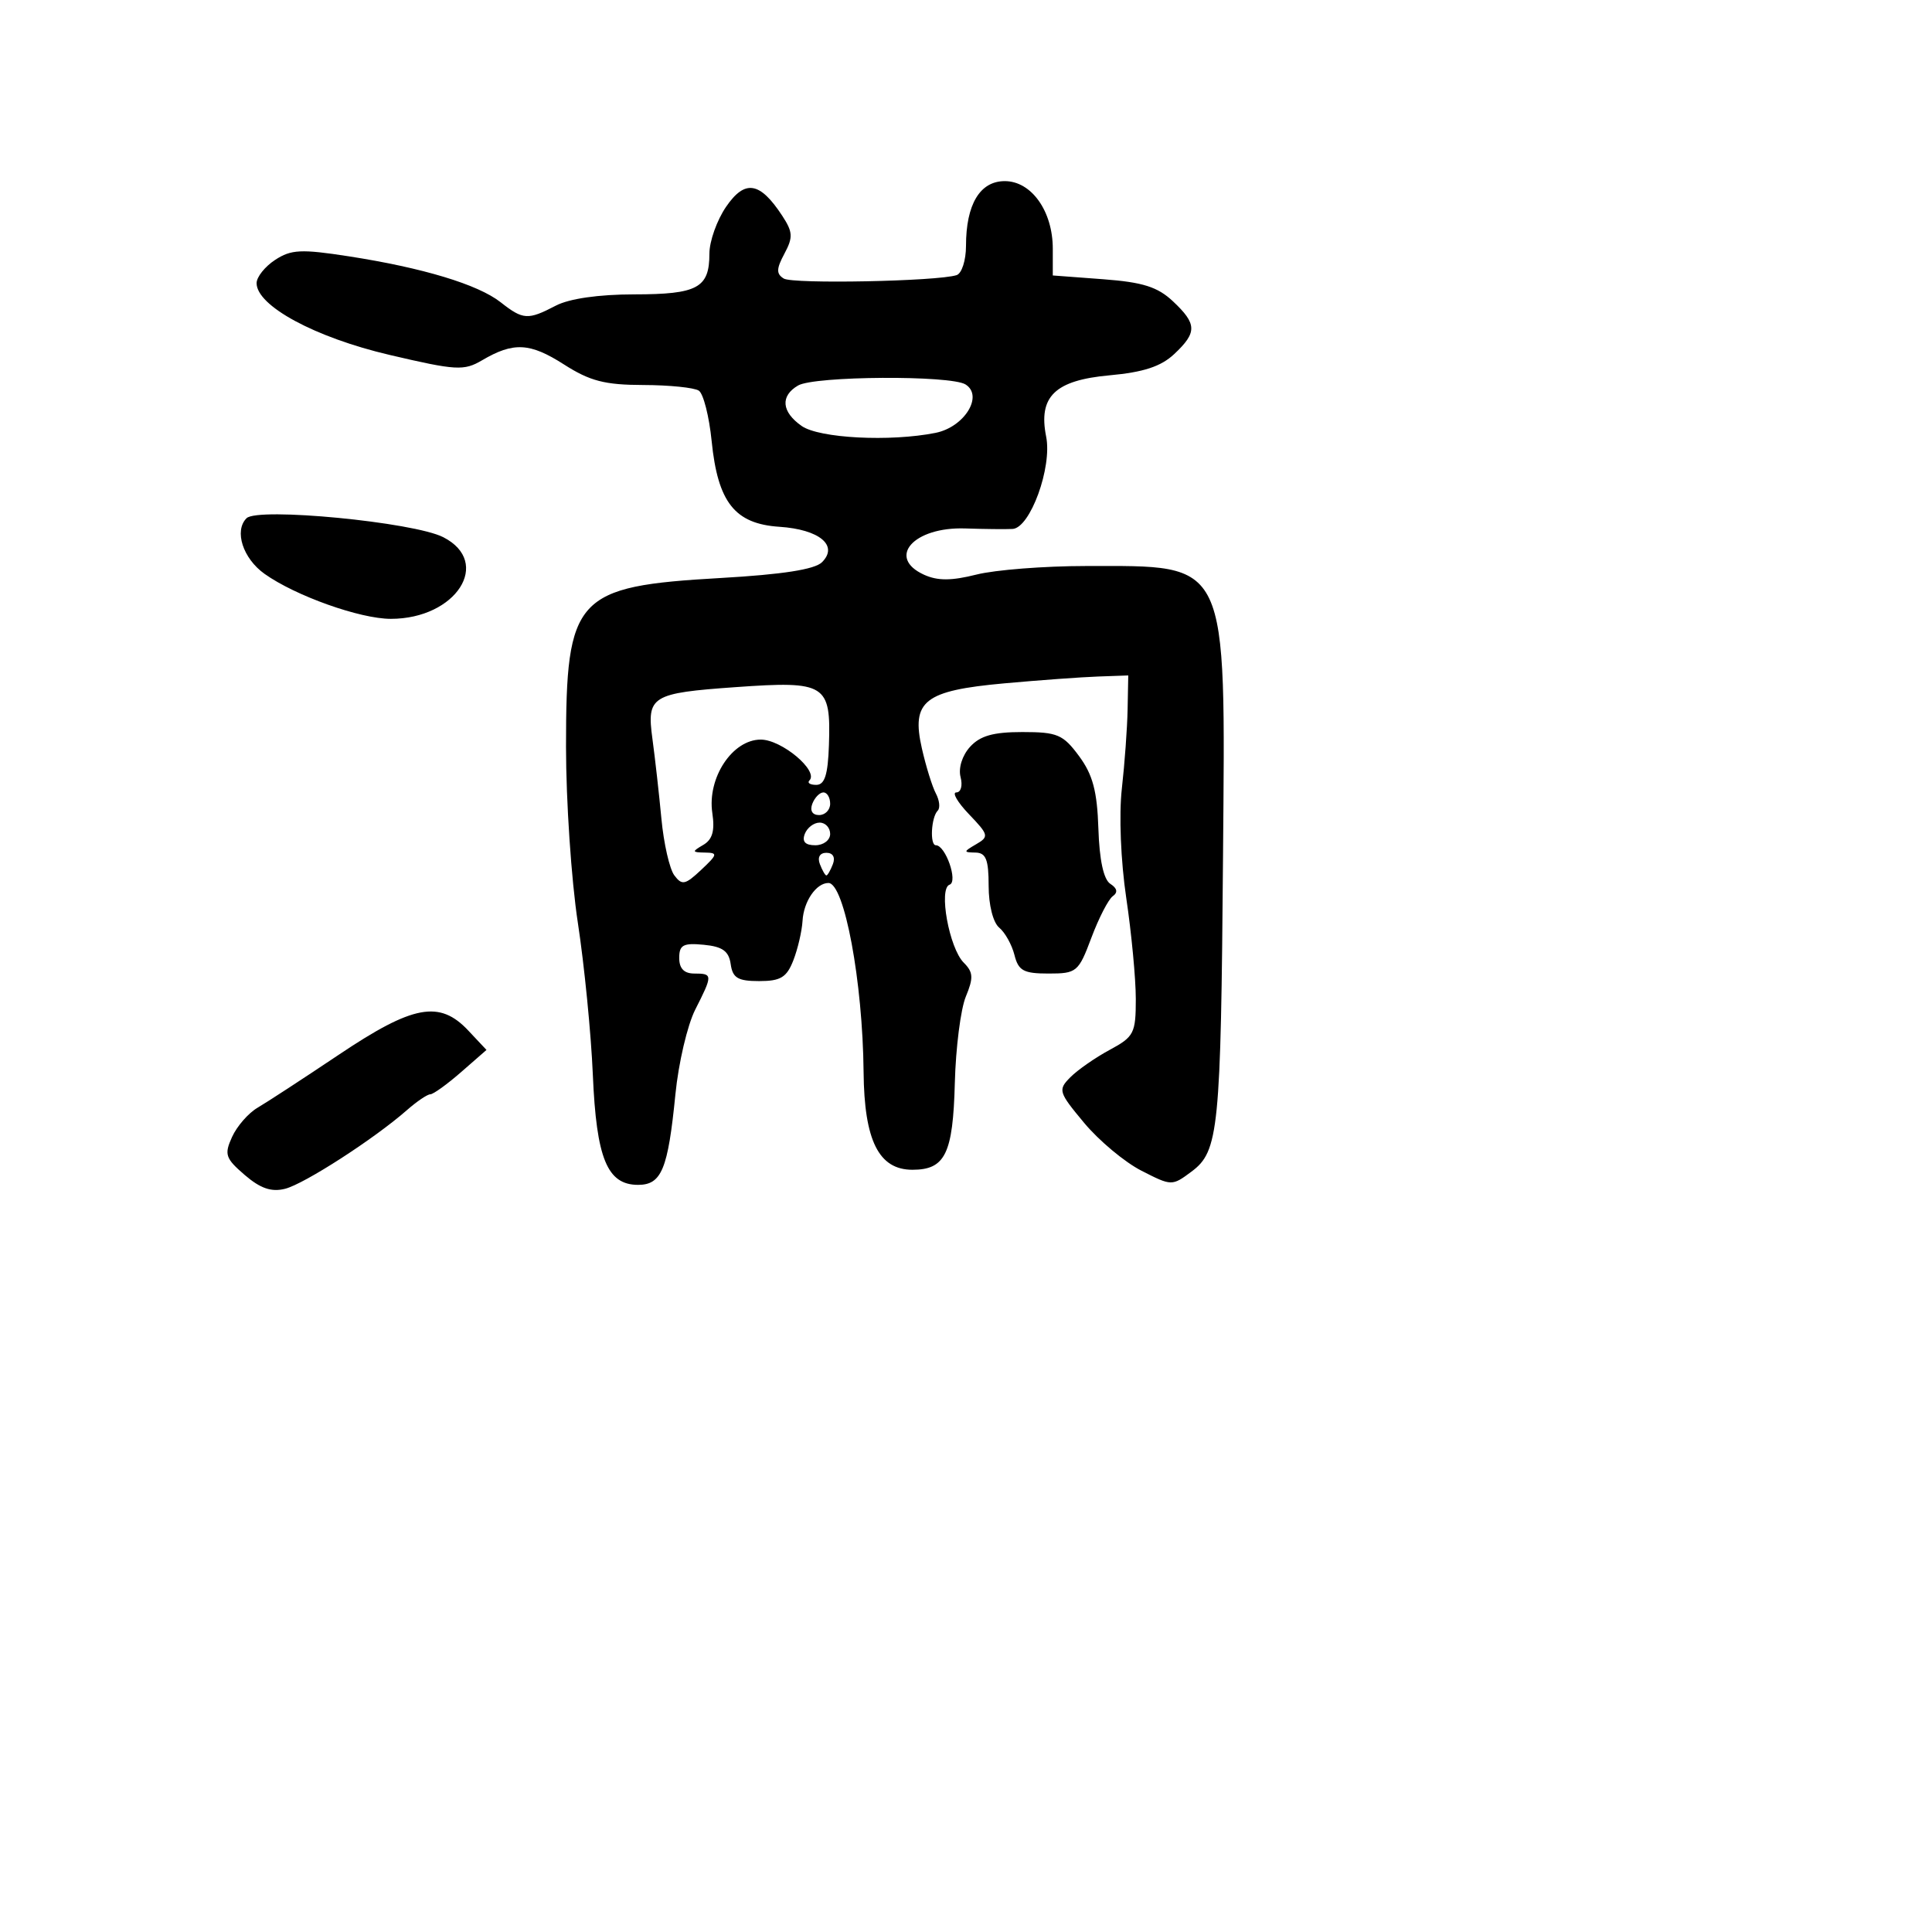<svg xmlns="http://www.w3.org/2000/svg" width="256" height="256" viewBox="0 0 256 256" version="1.1">
	<path d="M 96.215 27.392 C 94.997 29.169, 94 31.968, 94 33.612 C 94 38.151, 92.436 38.999, 84.050 39.006 C 79.309 39.010, 75.434 39.568, 73.636 40.506 C 69.943 42.432, 69.315 42.393, 66.337 40.050 C 63.342 37.695, 56.037 35.486, 46.203 33.962 C 39.904 32.986, 38.571 33.051, 36.453 34.439 C 35.104 35.323, 34 36.708, 34 37.517 C 34 40.533, 41.747 44.715, 51.616 47.027 C 60.453 49.097, 61.466 49.156, 63.875 47.741 C 68.044 45.291, 70.210 45.401, 74.730 48.293 C 78.165 50.491, 80.139 51.003, 85.230 51.015 C 88.679 51.024, 91.995 51.361, 92.600 51.765 C 93.204 52.169, 93.968 55.174, 94.297 58.441 C 95.115 66.565, 97.363 69.412, 103.271 69.802 C 108.583 70.152, 111.148 72.288, 108.914 74.501 C 107.951 75.455, 103.672 76.120, 95.500 76.587 C 76.228 77.687, 75 79.028, 75 98.957 C 75 106.138, 75.705 116.623, 76.566 122.257 C 77.428 127.890, 78.322 136.958, 78.554 142.407 C 79.026 153.513, 80.459 157, 84.548 157 C 87.663 157, 88.512 154.939, 89.495 145 C 89.902 140.875, 91.083 135.830, 92.118 133.790 C 94.458 129.176, 94.454 129, 92 129 C 90.646 129, 90 128.333, 90 126.937 C 90 125.211, 90.532 124.925, 93.250 125.187 C 95.741 125.427, 96.575 126.025, 96.820 127.750 C 97.081 129.588, 97.772 130, 100.594 130 C 103.437 130, 104.240 129.512, 105.122 127.250 C 105.712 125.737, 106.261 123.375, 106.342 122 C 106.492 119.429, 108.157 117, 109.769 117 C 111.885 117, 114.319 130.078, 114.430 142.042 C 114.514 151.140, 116.442 155, 120.901 155 C 125.244 155, 126.277 152.884, 126.520 143.488 C 126.641 138.843, 127.296 133.700, 127.976 132.057 C 129.010 129.562, 128.964 128.821, 127.698 127.555 C 125.770 125.627, 124.337 117.721, 125.825 117.225 C 126.976 116.841, 125.291 112, 124.007 112 C 123.183 112, 123.384 108.283, 124.254 107.413 C 124.600 107.067, 124.489 106.045, 124.009 105.142 C 123.529 104.239, 122.694 101.549, 122.153 99.165 C 120.726 92.875, 122.460 91.509, 133.097 90.545 C 137.718 90.127, 143.300 89.720, 145.500 89.642 L 149.500 89.500 149.414 94 C 149.366 96.475, 149.022 101.200, 148.650 104.500 C 148.257 107.977, 148.504 114.075, 149.236 119 C 149.931 123.675, 150.500 129.694, 150.500 132.376 C 150.500 136.912, 150.259 137.382, 147.042 139.112 C 145.140 140.135, 142.796 141.766, 141.833 142.736 C 140.164 144.417, 140.250 144.701, 143.656 148.788 C 145.621 151.147, 149.040 154, 151.254 155.129 C 155.249 157.167, 155.298 157.168, 157.889 155.237 C 161.489 152.554, 161.769 149.751, 162.057 113.446 C 162.372 73.744, 162.966 75, 143.878 75 C 138.382 75, 131.860 75.510, 129.384 76.134 C 126.070 76.968, 124.238 76.974, 122.441 76.155 C 117.437 73.875, 121.064 69.792, 127.888 70.022 C 130.425 70.108, 133.250 70.138, 134.167 70.089 C 136.508 69.964, 139.435 61.925, 138.621 57.855 C 137.558 52.542, 139.785 50.388, 147.021 49.732 C 151.524 49.323, 153.836 48.563, 155.594 46.912 C 158.643 44.047, 158.615 42.927, 155.422 39.924 C 153.390 38.014, 151.430 37.394, 146.172 37 L 139.500 36.500 139.500 32.957 C 139.500 27.981, 136.672 24, 133.137 24 C 129.846 24, 128 27.083, 128 32.578 C 128 34.495, 127.438 36.241, 126.750 36.459 C 124.156 37.280, 105.063 37.657, 103.854 36.910 C 102.845 36.286, 102.862 35.626, 103.941 33.610 C 105.103 31.439, 105.062 30.744, 103.645 28.581 C 100.689 24.070, 98.708 23.753, 96.215 27.392 M 105.750 51.080 C 103.367 52.468, 103.552 54.573, 106.223 56.443 C 108.552 58.075, 117.951 58.560, 123.961 57.358 C 127.783 56.593, 130.346 52.464, 127.943 50.944 C 125.978 49.701, 107.928 49.811, 105.750 51.080 M 32.667 68.667 C 30.999 70.334, 32.184 73.995, 35.052 76.037 C 39.145 78.951, 47.700 82, 51.786 82 C 60.447 82, 65.256 74.511, 58.733 71.180 C 54.814 69.178, 34.148 67.186, 32.667 68.667 M 97.500 91.047 C 86.303 91.840, 85.677 92.227, 86.449 97.891 C 86.794 100.426, 87.330 105.188, 87.639 108.474 C 87.947 111.760, 88.718 115.140, 89.350 115.987 C 90.363 117.342, 90.787 117.256, 92.908 115.263 C 95.098 113.205, 95.144 112.997, 93.408 112.970 C 91.680 112.942, 91.659 112.846, 93.185 111.956 C 94.404 111.245, 94.737 110.079, 94.387 107.737 C 93.692 103.078, 97.039 98, 100.805 98 C 103.574 98, 108.516 102.151, 107.252 103.414 C 106.930 103.736, 107.340 104, 108.162 104 C 109.277 104, 109.704 102.663, 109.837 98.750 C 110.115 90.634, 109.424 90.202, 97.500 91.047 M 128.530 98.967 C 127.492 100.114, 126.971 101.782, 127.281 102.967 C 127.576 104.096, 127.326 105, 126.719 105 C 126.118 105, 126.876 106.305, 128.404 107.899 C 131.014 110.624, 131.071 110.864, 129.341 111.869 C 127.644 112.855, 127.637 112.942, 129.250 112.970 C 130.646 112.994, 131 113.887, 131 117.378 C 131 119.913, 131.590 122.245, 132.402 122.919 C 133.173 123.558, 134.081 125.189, 134.421 126.541 C 134.944 128.627, 135.630 129, 138.936 129 C 142.670 129, 142.910 128.800, 144.616 124.250 C 145.596 121.638, 146.870 119.162, 147.449 118.750 C 148.151 118.249, 148.043 117.706, 147.125 117.114 C 146.234 116.540, 145.677 113.964, 145.542 109.799 C 145.381 104.833, 144.798 102.646, 142.979 100.185 C 140.861 97.321, 140.104 97, 135.467 97 C 131.609 97, 129.862 97.495, 128.530 98.967 M 107.638 106.500 C 107.288 107.414, 107.637 108, 108.531 108 C 109.339 108, 110 107.325, 110 106.500 C 110 105.675, 109.598 105, 109.107 105 C 108.616 105, 107.955 105.675, 107.638 106.500 M 106.638 110.500 C 106.247 111.520, 106.692 112, 108.031 112 C 109.115 112, 110 111.325, 110 110.500 C 110 109.675, 109.373 109, 108.607 109 C 107.841 109, 106.955 109.675, 106.638 110.500 M 108.638 114.500 C 108.955 115.325, 109.343 116, 109.500 116 C 109.657 116, 110.045 115.325, 110.362 114.500 C 110.709 113.595, 110.367 113, 109.500 113 C 108.633 113, 108.291 113.595, 108.638 114.500 M 44.903 139.750 C 40.183 142.912, 35.334 146.076, 34.126 146.781 C 32.918 147.485, 31.399 149.225, 30.751 150.648 C 29.693 152.970, 29.864 153.486, 32.427 155.691 C 34.505 157.478, 35.959 157.976, 37.772 157.521 C 40.320 156.882, 49.589 150.899, 53.903 147.111 C 55.225 145.950, 56.626 145, 57.018 145 C 57.409 145, 59.244 143.677, 61.096 142.061 L 64.462 139.121 62.057 136.561 C 58.244 132.502, 54.749 133.151, 44.903 139.750" stroke="none" fill="black" fill-rule="evenodd"/>
</svg>